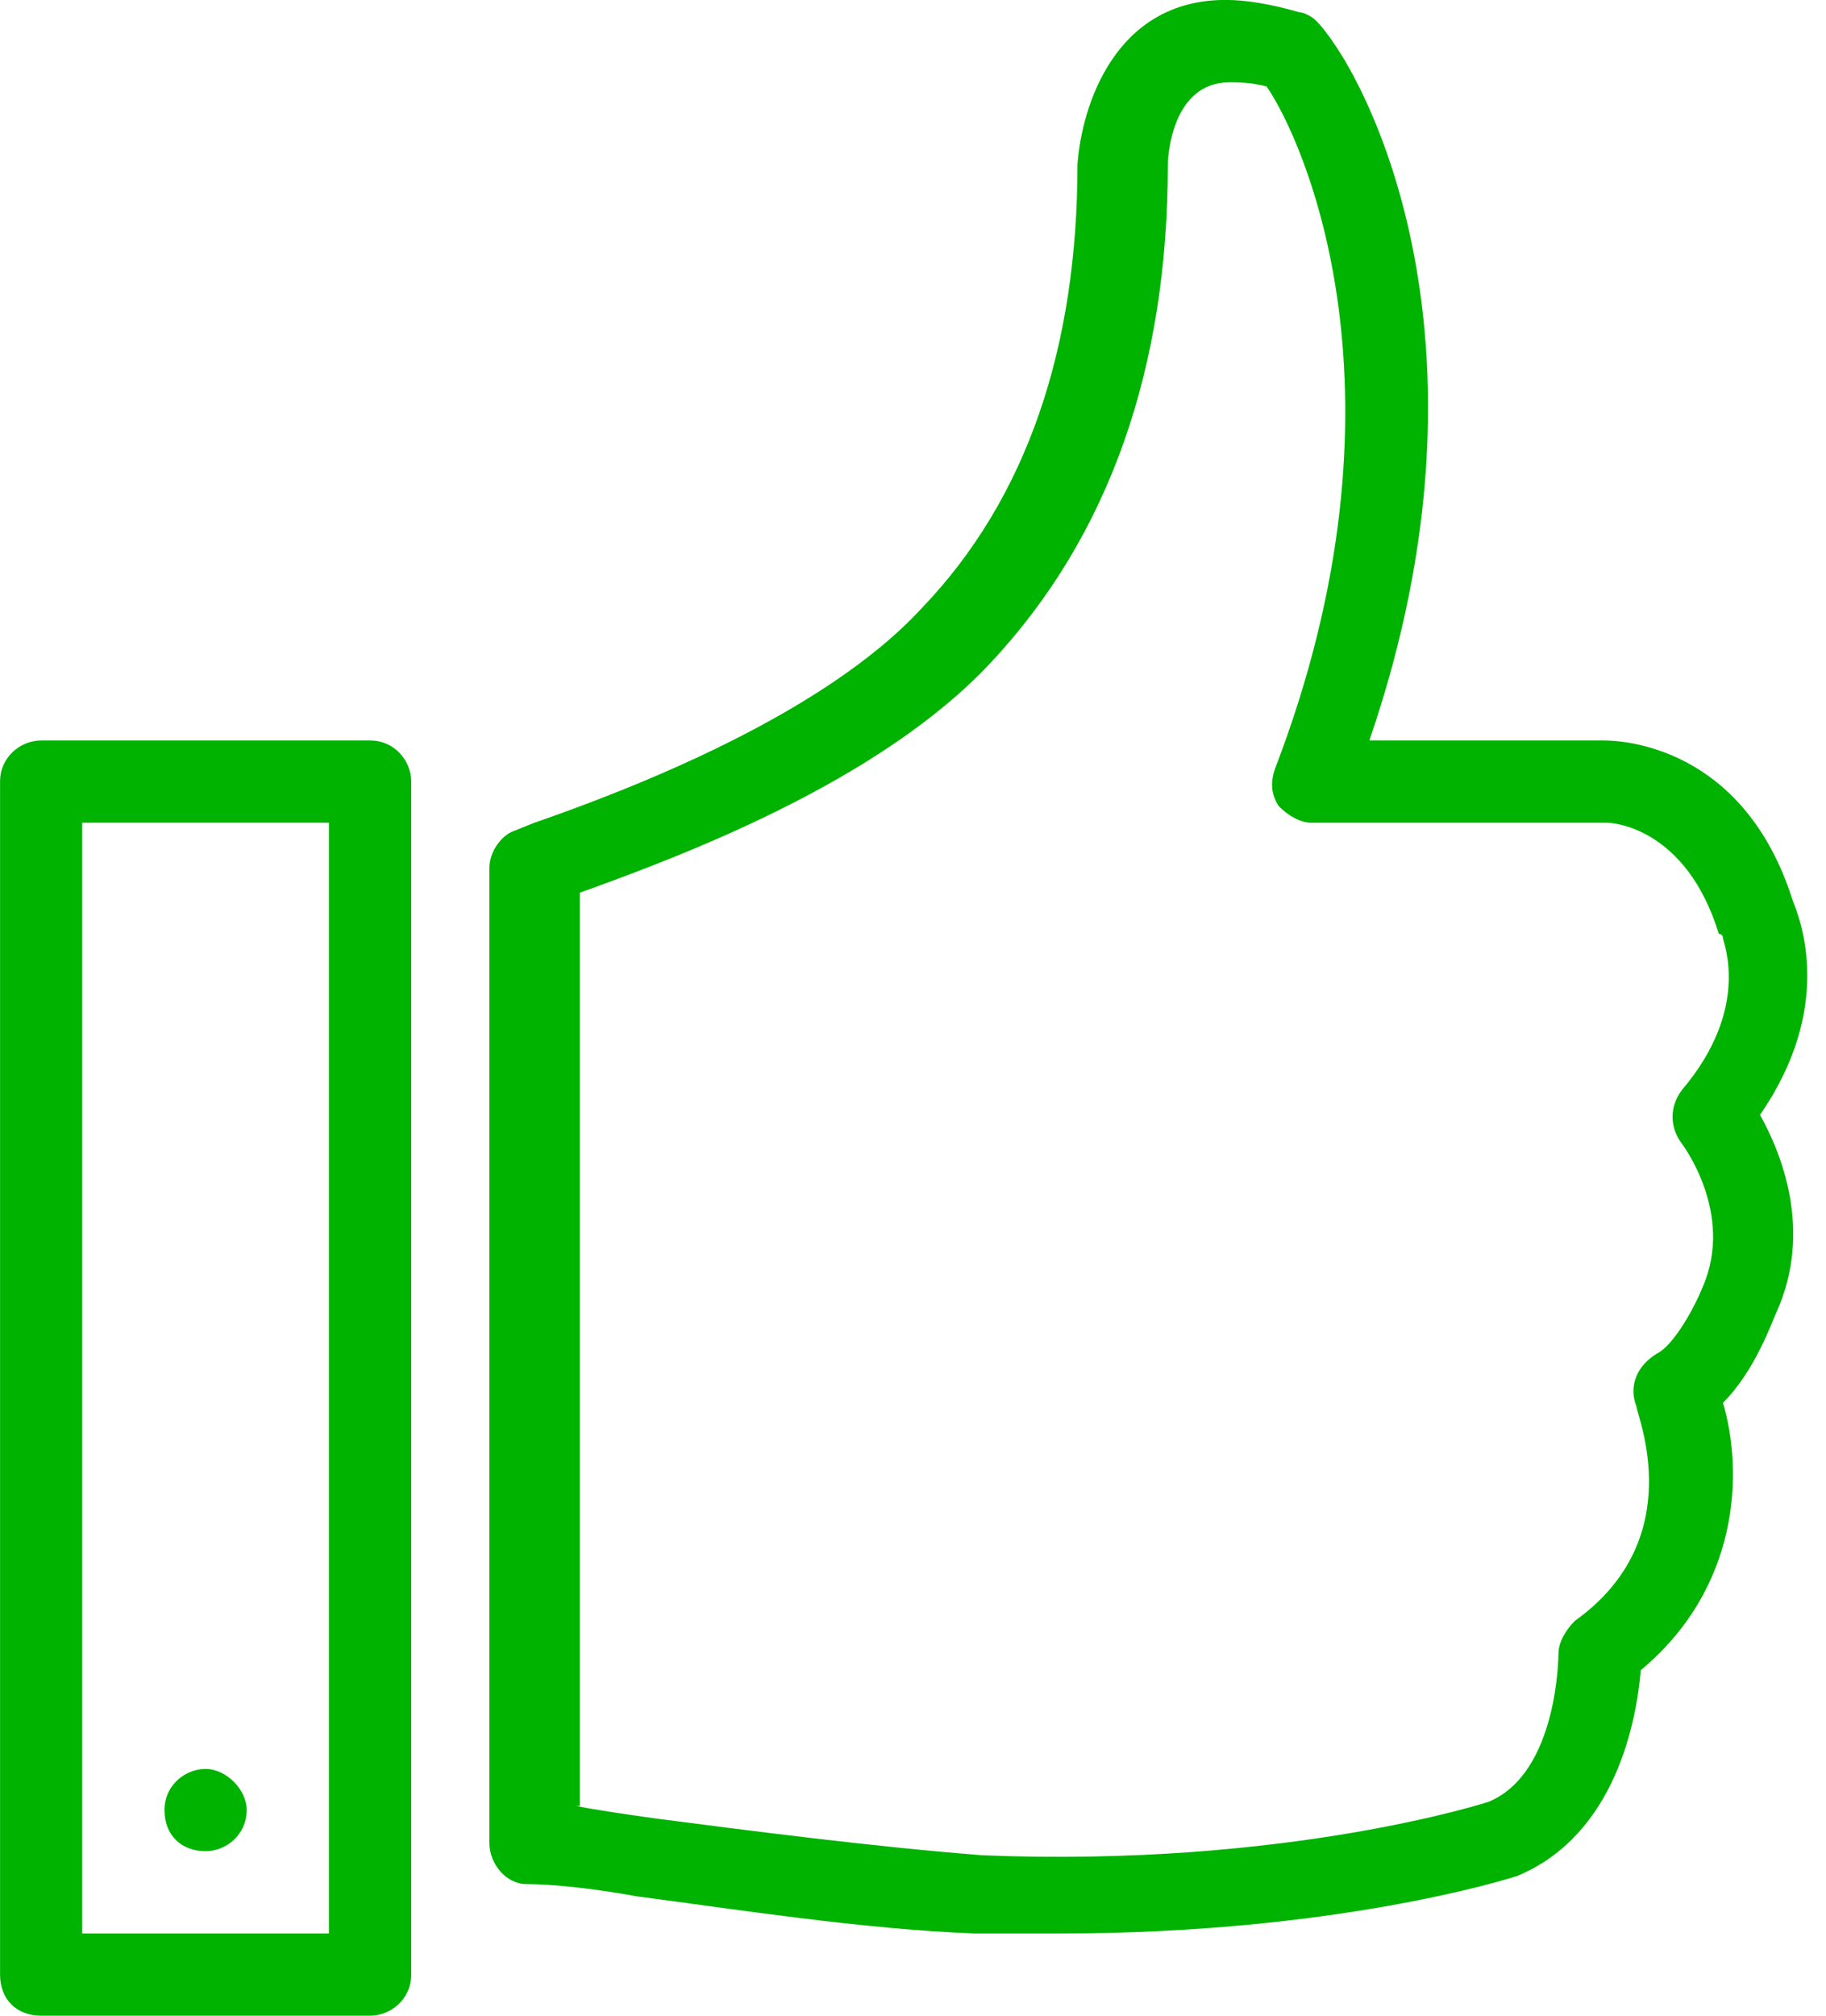 <?xml version="1.0" encoding="utf-8"?>
<!-- Generated by IcoMoon.io -->
<!DOCTYPE svg PUBLIC "-//W3C//DTD SVG 1.1//EN" "http://www.w3.org/Graphics/SVG/1.1/DTD/svg11.dtd">
<svg version="1.1" xmlns="http://www.w3.org/2000/svg" xmlns:xlink="http://www.w3.org/1999/xlink" width="29" height="32" viewBox="0 0 29 32">
<path fill="#00b300" d="M5.878 32h-5.224c-0.392 0-0.653-0.261-0.653-0.653v-18.939c0-0.392 0.327-0.653 0.653-0.653h5.224c0.392 0 0.653 0.327 0.653 0.653v18.939c0 0.392-0.327 0.653-0.653 0.653zM1.306 30.694h3.918v-17.633h-3.918v17.633zM16.849 30.694c0 0 0 0 0 0-0.457 0-0.914 0-1.371 0-1.763-0.065-3.853-0.392-5.355-0.588-0.718-0.131-1.371-0.196-1.763-0.196-0.327 0-0.588-0.327-0.588-0.653v-15.478c0-0.261 0.196-0.522 0.392-0.588l0.327-0.131c1.502-0.522 4.571-1.698 6.139-3.396 1.698-1.763 2.482-4.18 2.482-7.053 0.065-0.914 0.588-2.612 2.351-2.612 0.327 0 0.718 0.065 1.175 0.196 0.065 0 0.196 0.065 0.261 0.131 0.718 0.718 3.069 4.963 0.849 11.429h3.722c0 0 0 0 0 0 0.261 0 2.22 0.065 3.004 2.547 0.131 0.327 0.653 1.698-0.522 3.396 0.327 0.588 0.849 1.829 0.261 3.135-0.065 0.131-0.327 0.914-0.849 1.437 0.327 1.11 0.261 2.939-1.306 4.245-0.065 0.784-0.392 2.612-1.959 3.265-0.196 0.065-2.939 0.914-7.249 0.914zM9.143 28.669c0.327 0.065 0.784 0.131 1.241 0.196 1.502 0.196 3.527 0.457 5.224 0.588 4.833 0.196 8.033-0.849 8.033-0.849 1.11-0.457 1.11-2.351 1.11-2.351 0-0.196 0.131-0.392 0.261-0.522 1.829-1.306 0.98-3.265 0.98-3.396-0.131-0.327 0-0.653 0.327-0.849 0.261-0.131 0.588-0.718 0.718-1.045 0.522-1.175-0.327-2.286-0.327-2.286-0.196-0.261-0.196-0.588 0-0.849 1.11-1.306 0.653-2.351 0.653-2.416 0 0 0-0.065-0.065-0.065-0.522-1.698-1.698-1.763-1.763-1.763h-4.702c-0.196 0-0.392-0.131-0.522-0.261-0.131-0.196-0.131-0.392-0.065-0.588 2.286-5.943 0.457-9.992-0.131-10.841-0.261-0.065-0.457-0.065-0.588-0.065-0.914 0-0.98 1.175-0.98 1.306 0 3.2-0.914 5.878-2.808 7.902-1.763 1.894-4.898 3.069-6.531 3.657v14.498zM3.265 29.388c-0.392 0-0.653-0.261-0.653-0.653s0.327-0.653 0.653-0.653 0.653 0.327 0.653 0.653c0 0.392-0.327 0.653-0.653 0.653z"></path>
</svg>
